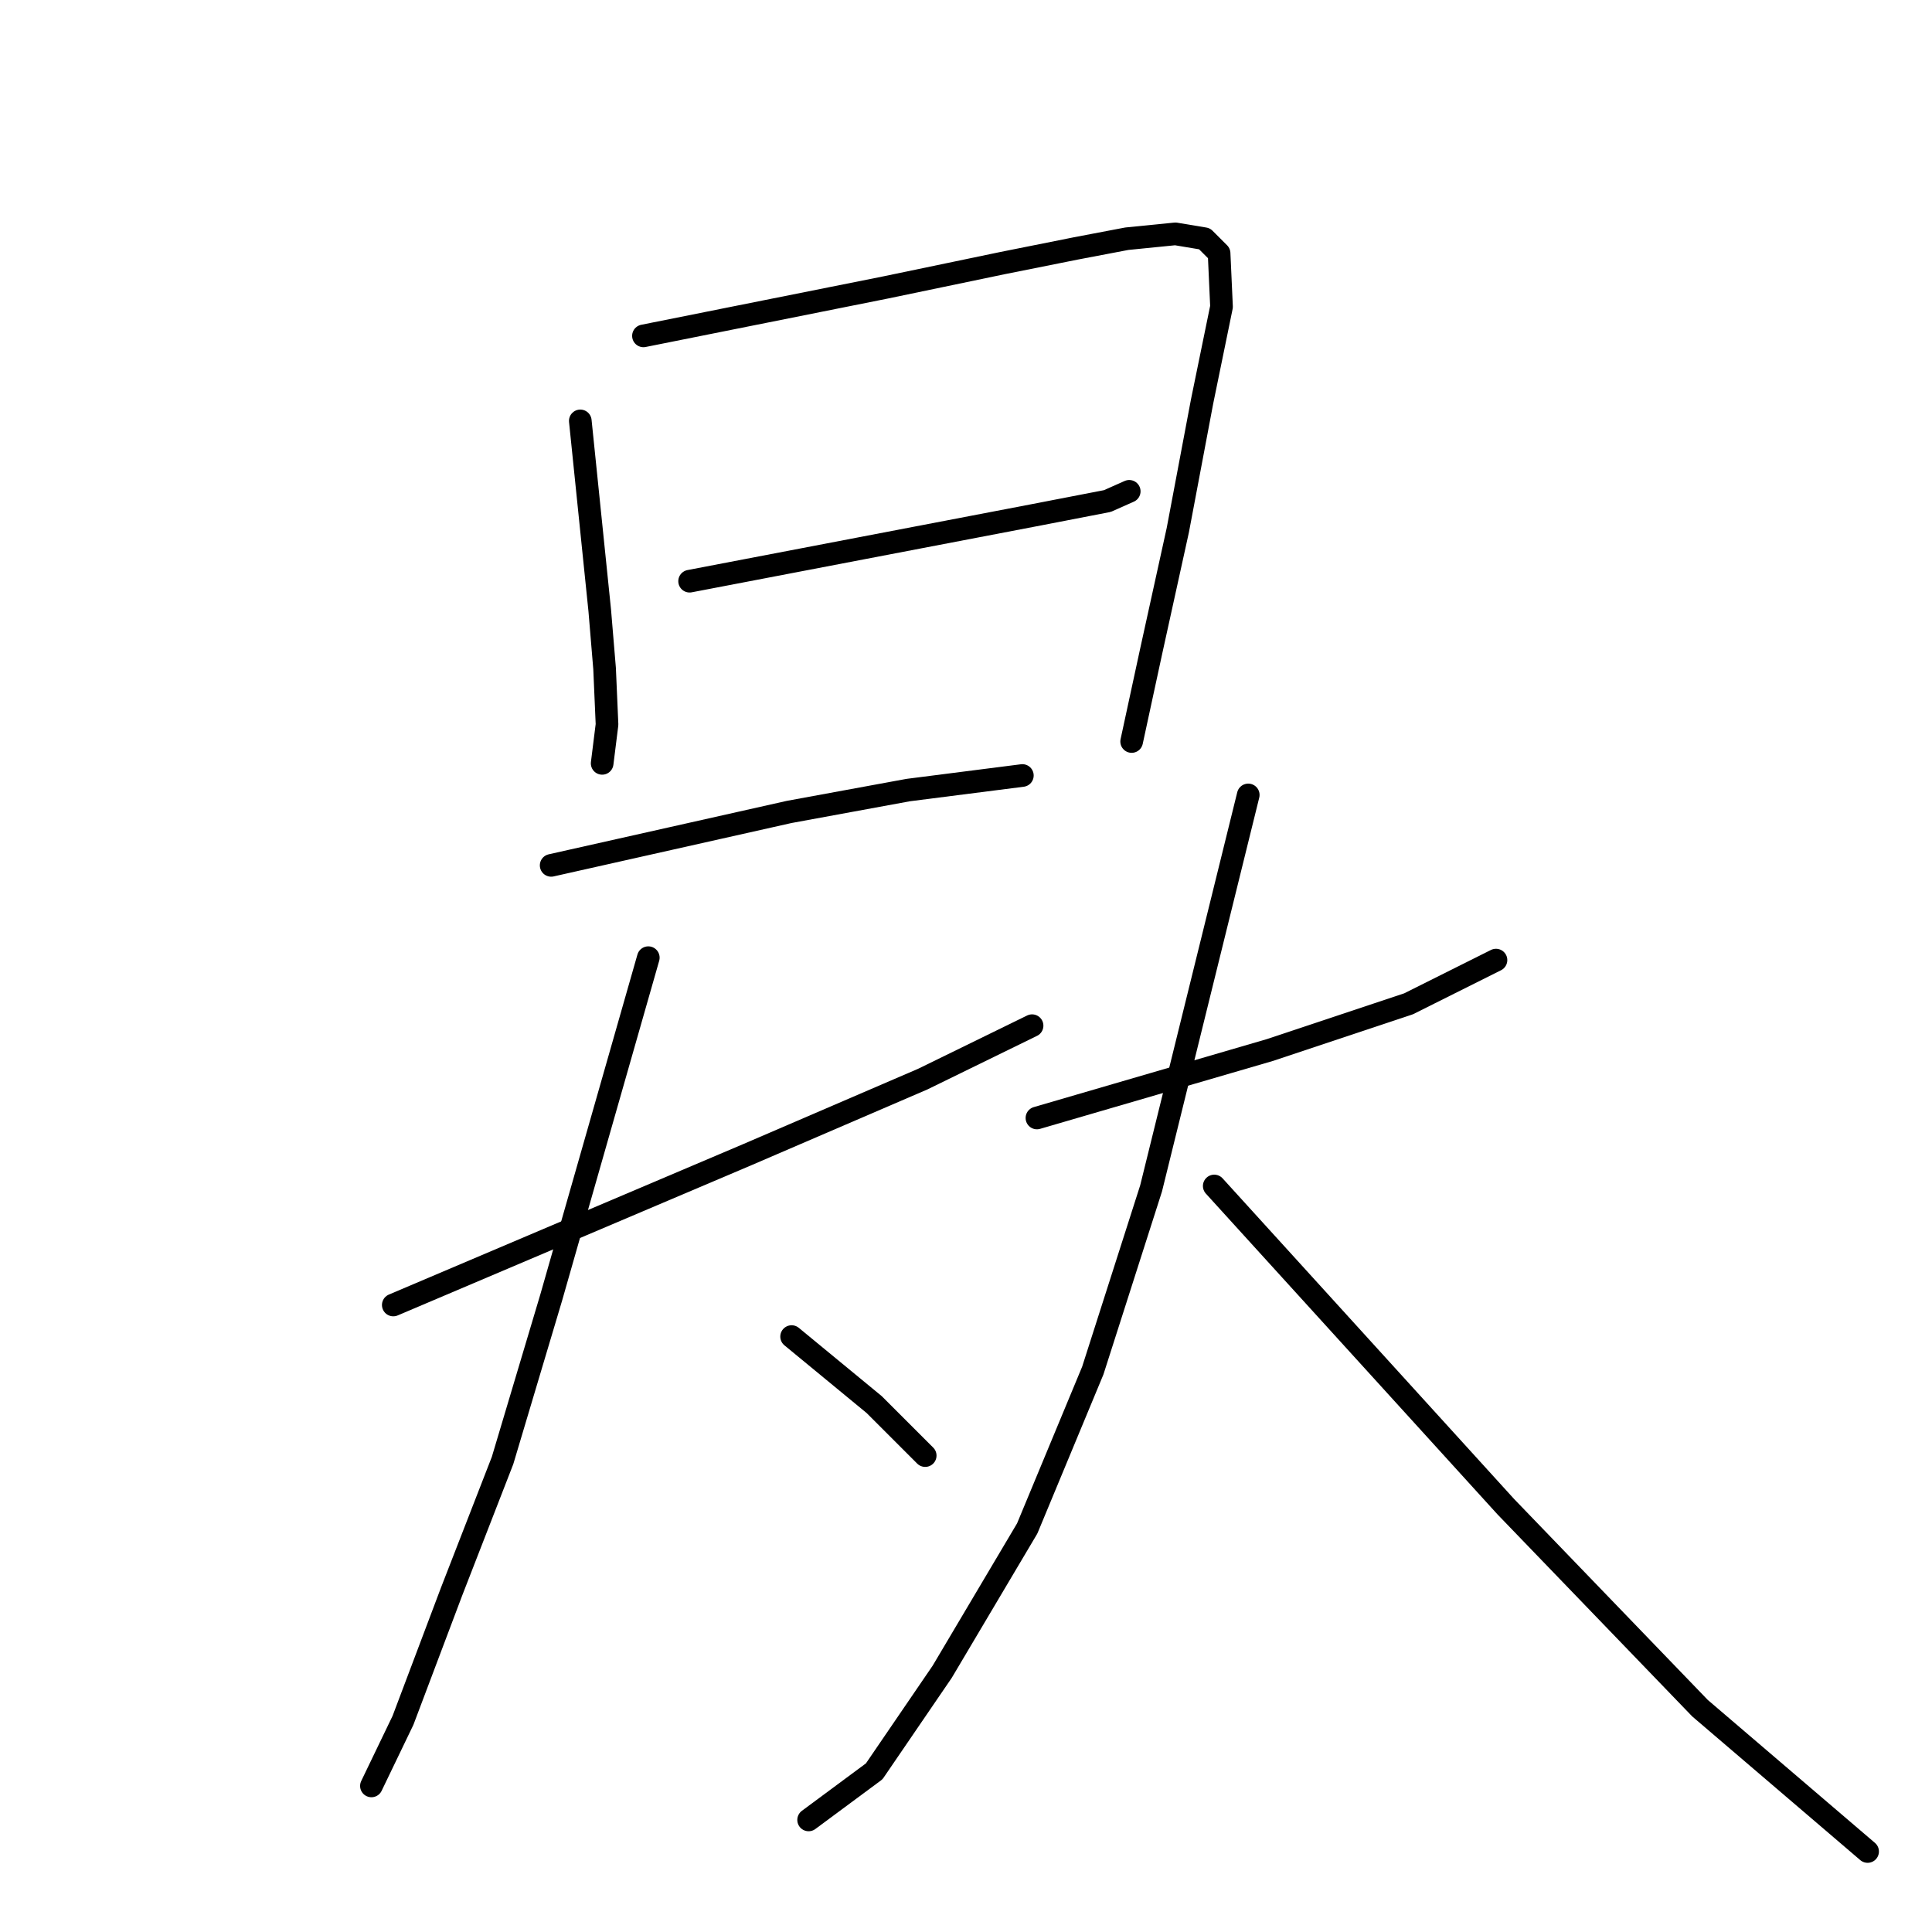 <?xml version="1.0" standalone="no"?>
    <svg width="256" height="256" xmlns="http://www.w3.org/2000/svg" version="1.1">
    <polyline stroke="black" stroke-width="3" stroke-linecap="round" fill="transparent" stroke-linejoin="round" points="76.893 55.77 78.18 68.322 79.468 80.873 80.111 88.597 80.433 96 79.79 101.149 79.79 101.149 " />
        <polyline stroke="black" stroke-width="3" stroke-linecap="round" fill="transparent" stroke-linejoin="round" points="85.261 44.506 101.353 41.287 117.445 38.069 132.893 34.85 142.548 32.919 149.307 31.632 155.744 30.988 159.606 31.632 161.537 33.563 161.858 40.644 159.284 53.195 156.065 70.253 152.525 86.345 149.95 98.253 149.95 98.253 " />
        <polyline stroke="black" stroke-width="3" stroke-linecap="round" fill="transparent" stroke-linejoin="round" points="91.376 77.011 106.502 74.115 121.629 71.218 136.755 68.322 146.732 66.391 149.629 65.103 149.629 65.103 " />
        <polyline stroke="black" stroke-width="3" stroke-linecap="round" fill="transparent" stroke-linejoin="round" points="73.031 114.666 88.801 111.126 104.571 107.586 120.341 104.689 135.468 102.758 135.468 102.758 " />
        <polyline stroke="black" stroke-width="3" stroke-linecap="round" fill="transparent" stroke-linejoin="round" points="52.112 172.919 75.606 162.942 99.1 152.965 122.272 142.988 136.755 135.908 136.755 135.908 " />
        <polyline stroke="black" stroke-width="3" stroke-linecap="round" fill="transparent" stroke-linejoin="round" points="85.904 126.896 79.468 149.425 73.031 171.954 66.594 193.517 59.836 210.896 53.399 227.954 49.215 236.643 49.215 236.643 " />
        <polyline stroke="black" stroke-width="3" stroke-linecap="round" fill="transparent" stroke-linejoin="round" points="104.893 177.103 110.364 181.609 115.835 186.115 122.594 192.873 122.594 192.873 " />
        <polyline stroke="black" stroke-width="3" stroke-linecap="round" fill="transparent" stroke-linejoin="round" points="137.399 148.138 152.847 143.632 168.295 139.126 186.64 133.011 198.226 127.218 198.226 127.218 " />
        <polyline stroke="black" stroke-width="3" stroke-linecap="round" fill="transparent" stroke-linejoin="round" points="165.399 105.333 158.962 131.402 152.525 157.471 144.801 181.609 136.111 202.528 124.847 221.517 115.835 234.712 107.146 241.149 107.146 241.149 " />
        <polyline stroke="black" stroke-width="3" stroke-linecap="round" fill="transparent" stroke-linejoin="round" points="160.893 157.149 180.203 178.39 199.514 199.632 225.261 226.344 247.468 245.333 247.468 245.333 " />
        </svg>
